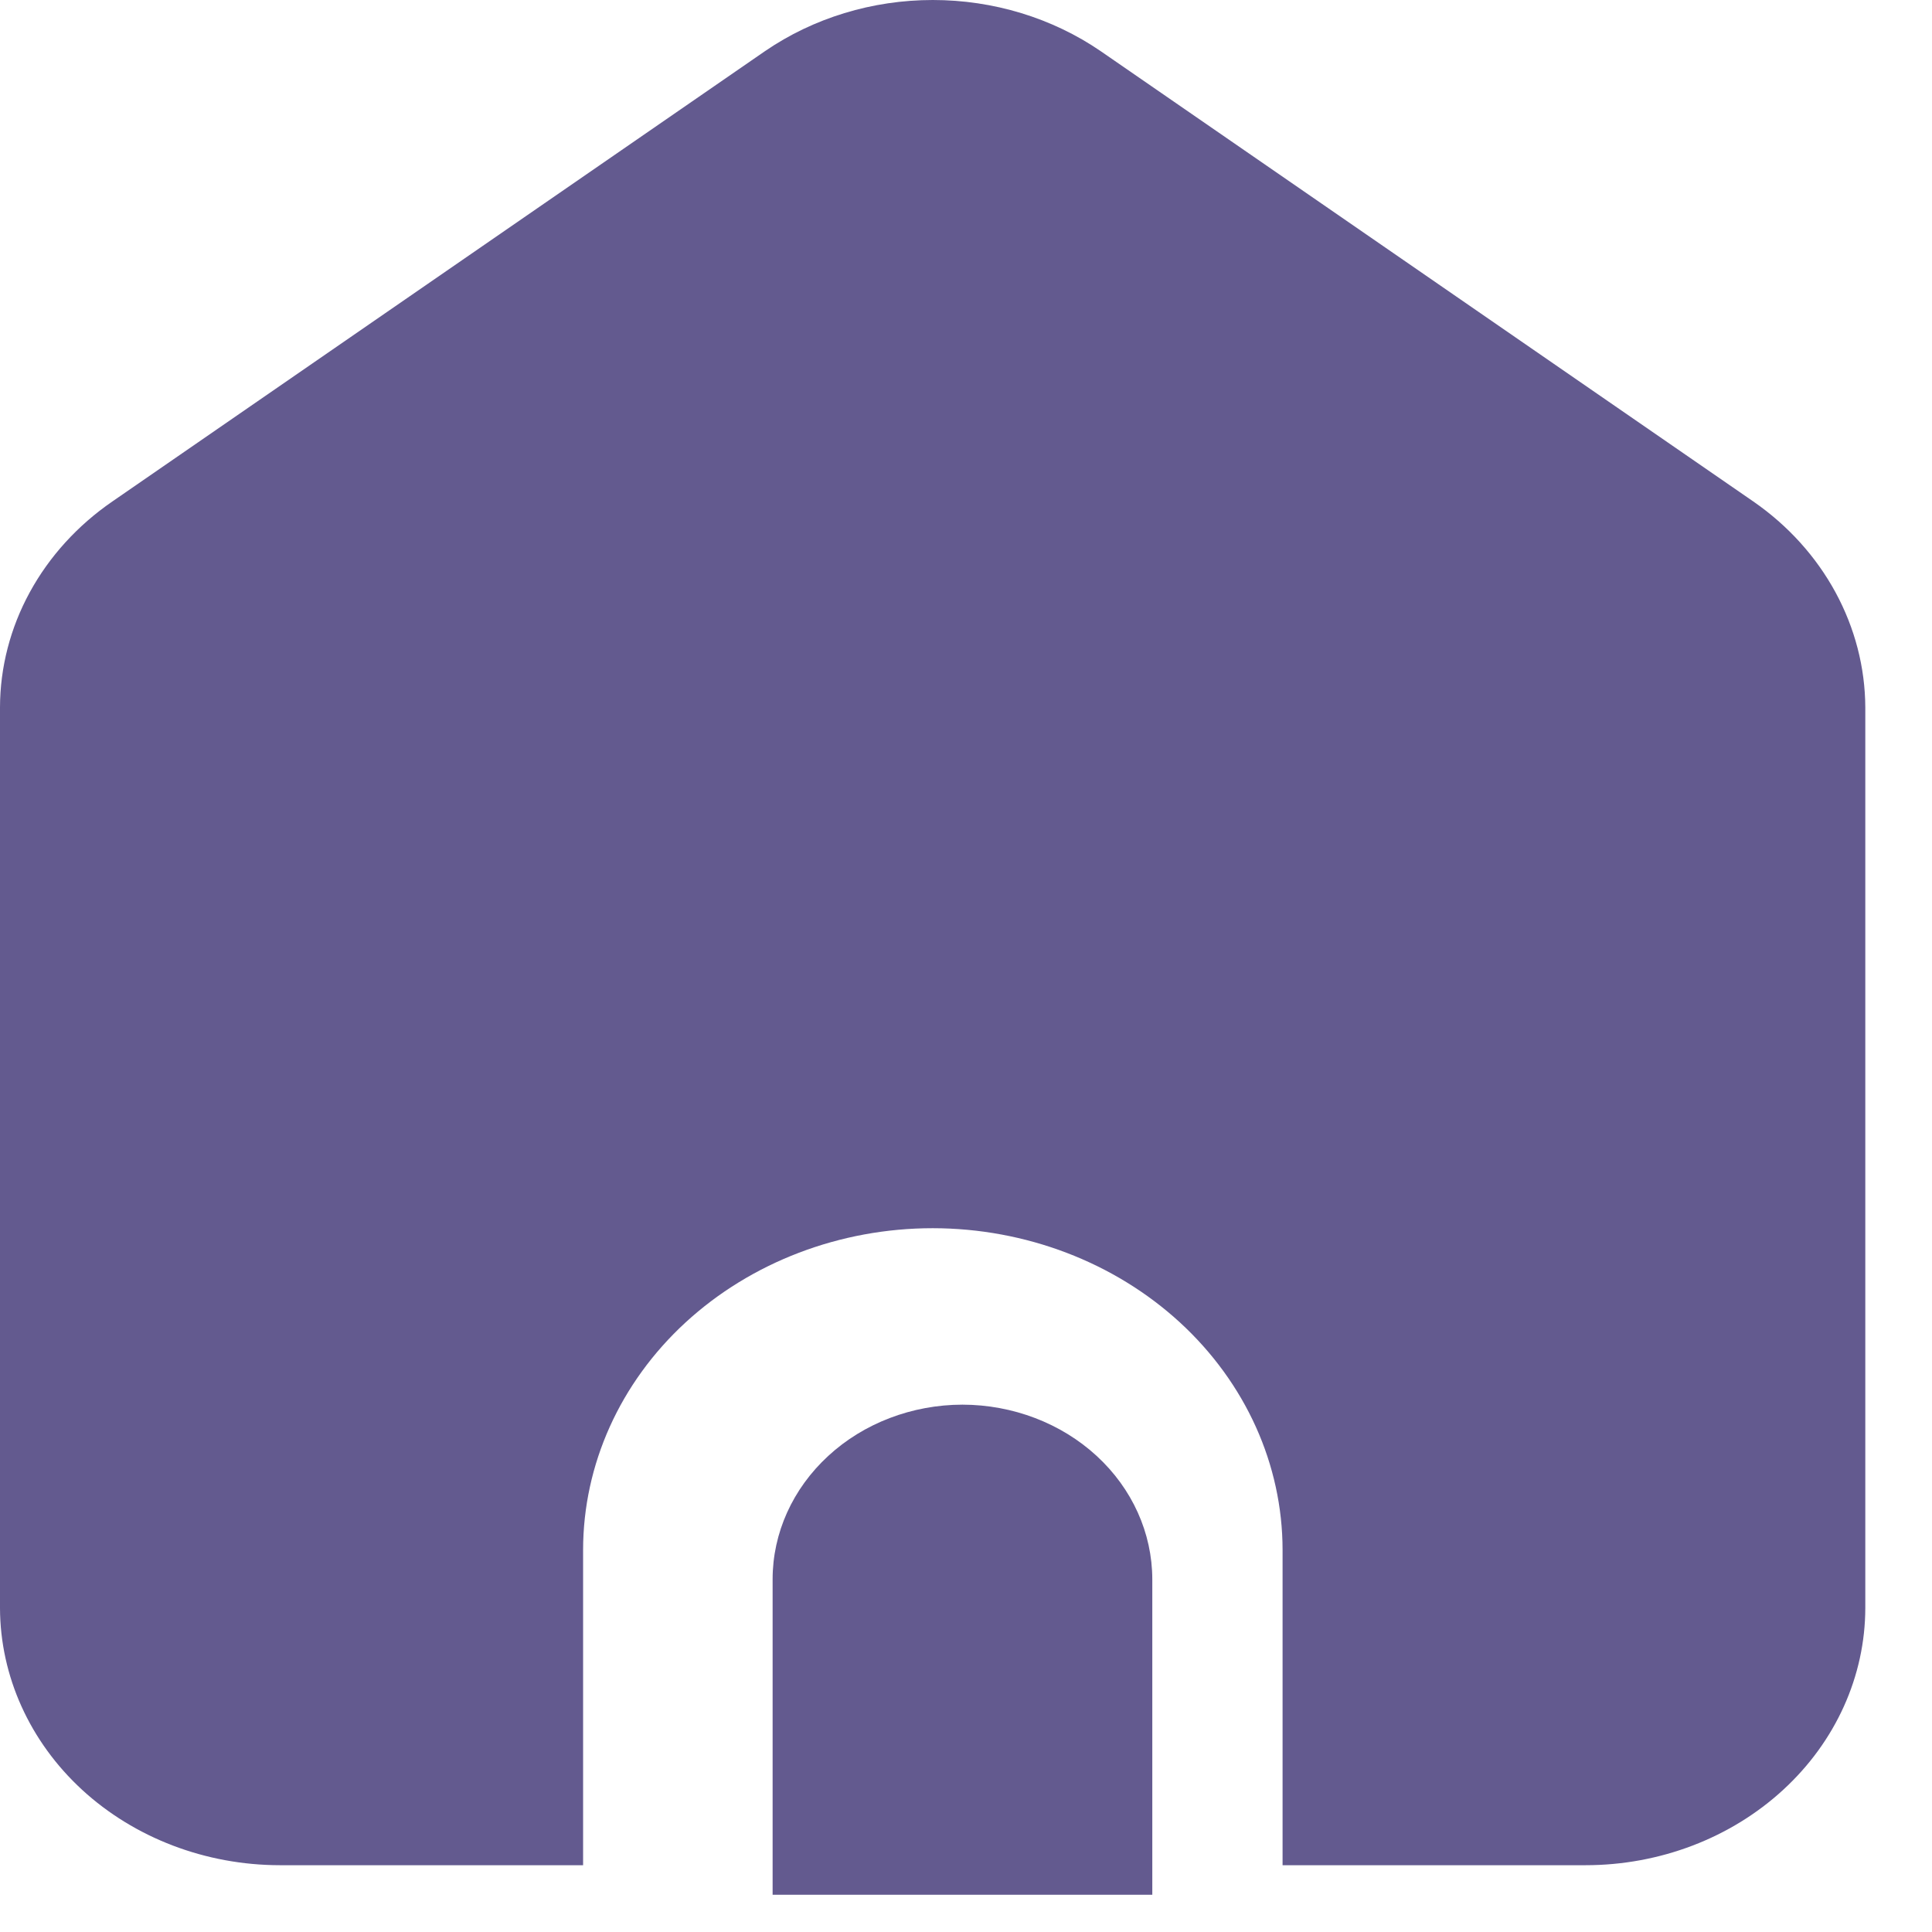 <svg width="21" height="21" viewBox="0 0 21 21" fill="none" xmlns="http://www.w3.org/2000/svg">
<path d="M10.461 15.268C9.914 15.269 9.389 15.469 9.003 15.825C8.616 16.181 8.398 16.663 8.398 17.166V20.595H12.525V17.166C12.524 16.663 12.307 16.181 11.92 15.825C11.533 15.469 11.008 15.269 10.461 15.268Z" fill="#635A8F"/>
<path d="M19.058 5.451L11.964 0.556C11.437 0.195 10.797 0 10.139 0C9.482 0 8.842 0.195 8.315 0.556L1.221 5.451C0.843 5.711 0.536 6.049 0.324 6.437C0.112 6.825 0.001 7.254 0 7.688V17.478C0.002 18.219 0.323 18.93 0.892 19.454C1.462 19.978 2.235 20.273 3.041 20.274H6.338V16.846C6.339 15.919 6.739 15.03 7.452 14.374C8.165 13.719 9.131 13.35 10.139 13.35C11.147 13.351 12.113 13.72 12.826 14.375C13.539 15.031 13.94 15.919 13.941 16.846V20.274H17.234C18.04 20.274 18.813 19.979 19.383 19.454C19.953 18.93 20.274 18.219 20.275 17.478V7.688C20.273 7.254 20.162 6.827 19.951 6.438C19.74 6.05 19.435 5.712 19.058 5.451Z" fill="#635A8F"/>
</svg>
